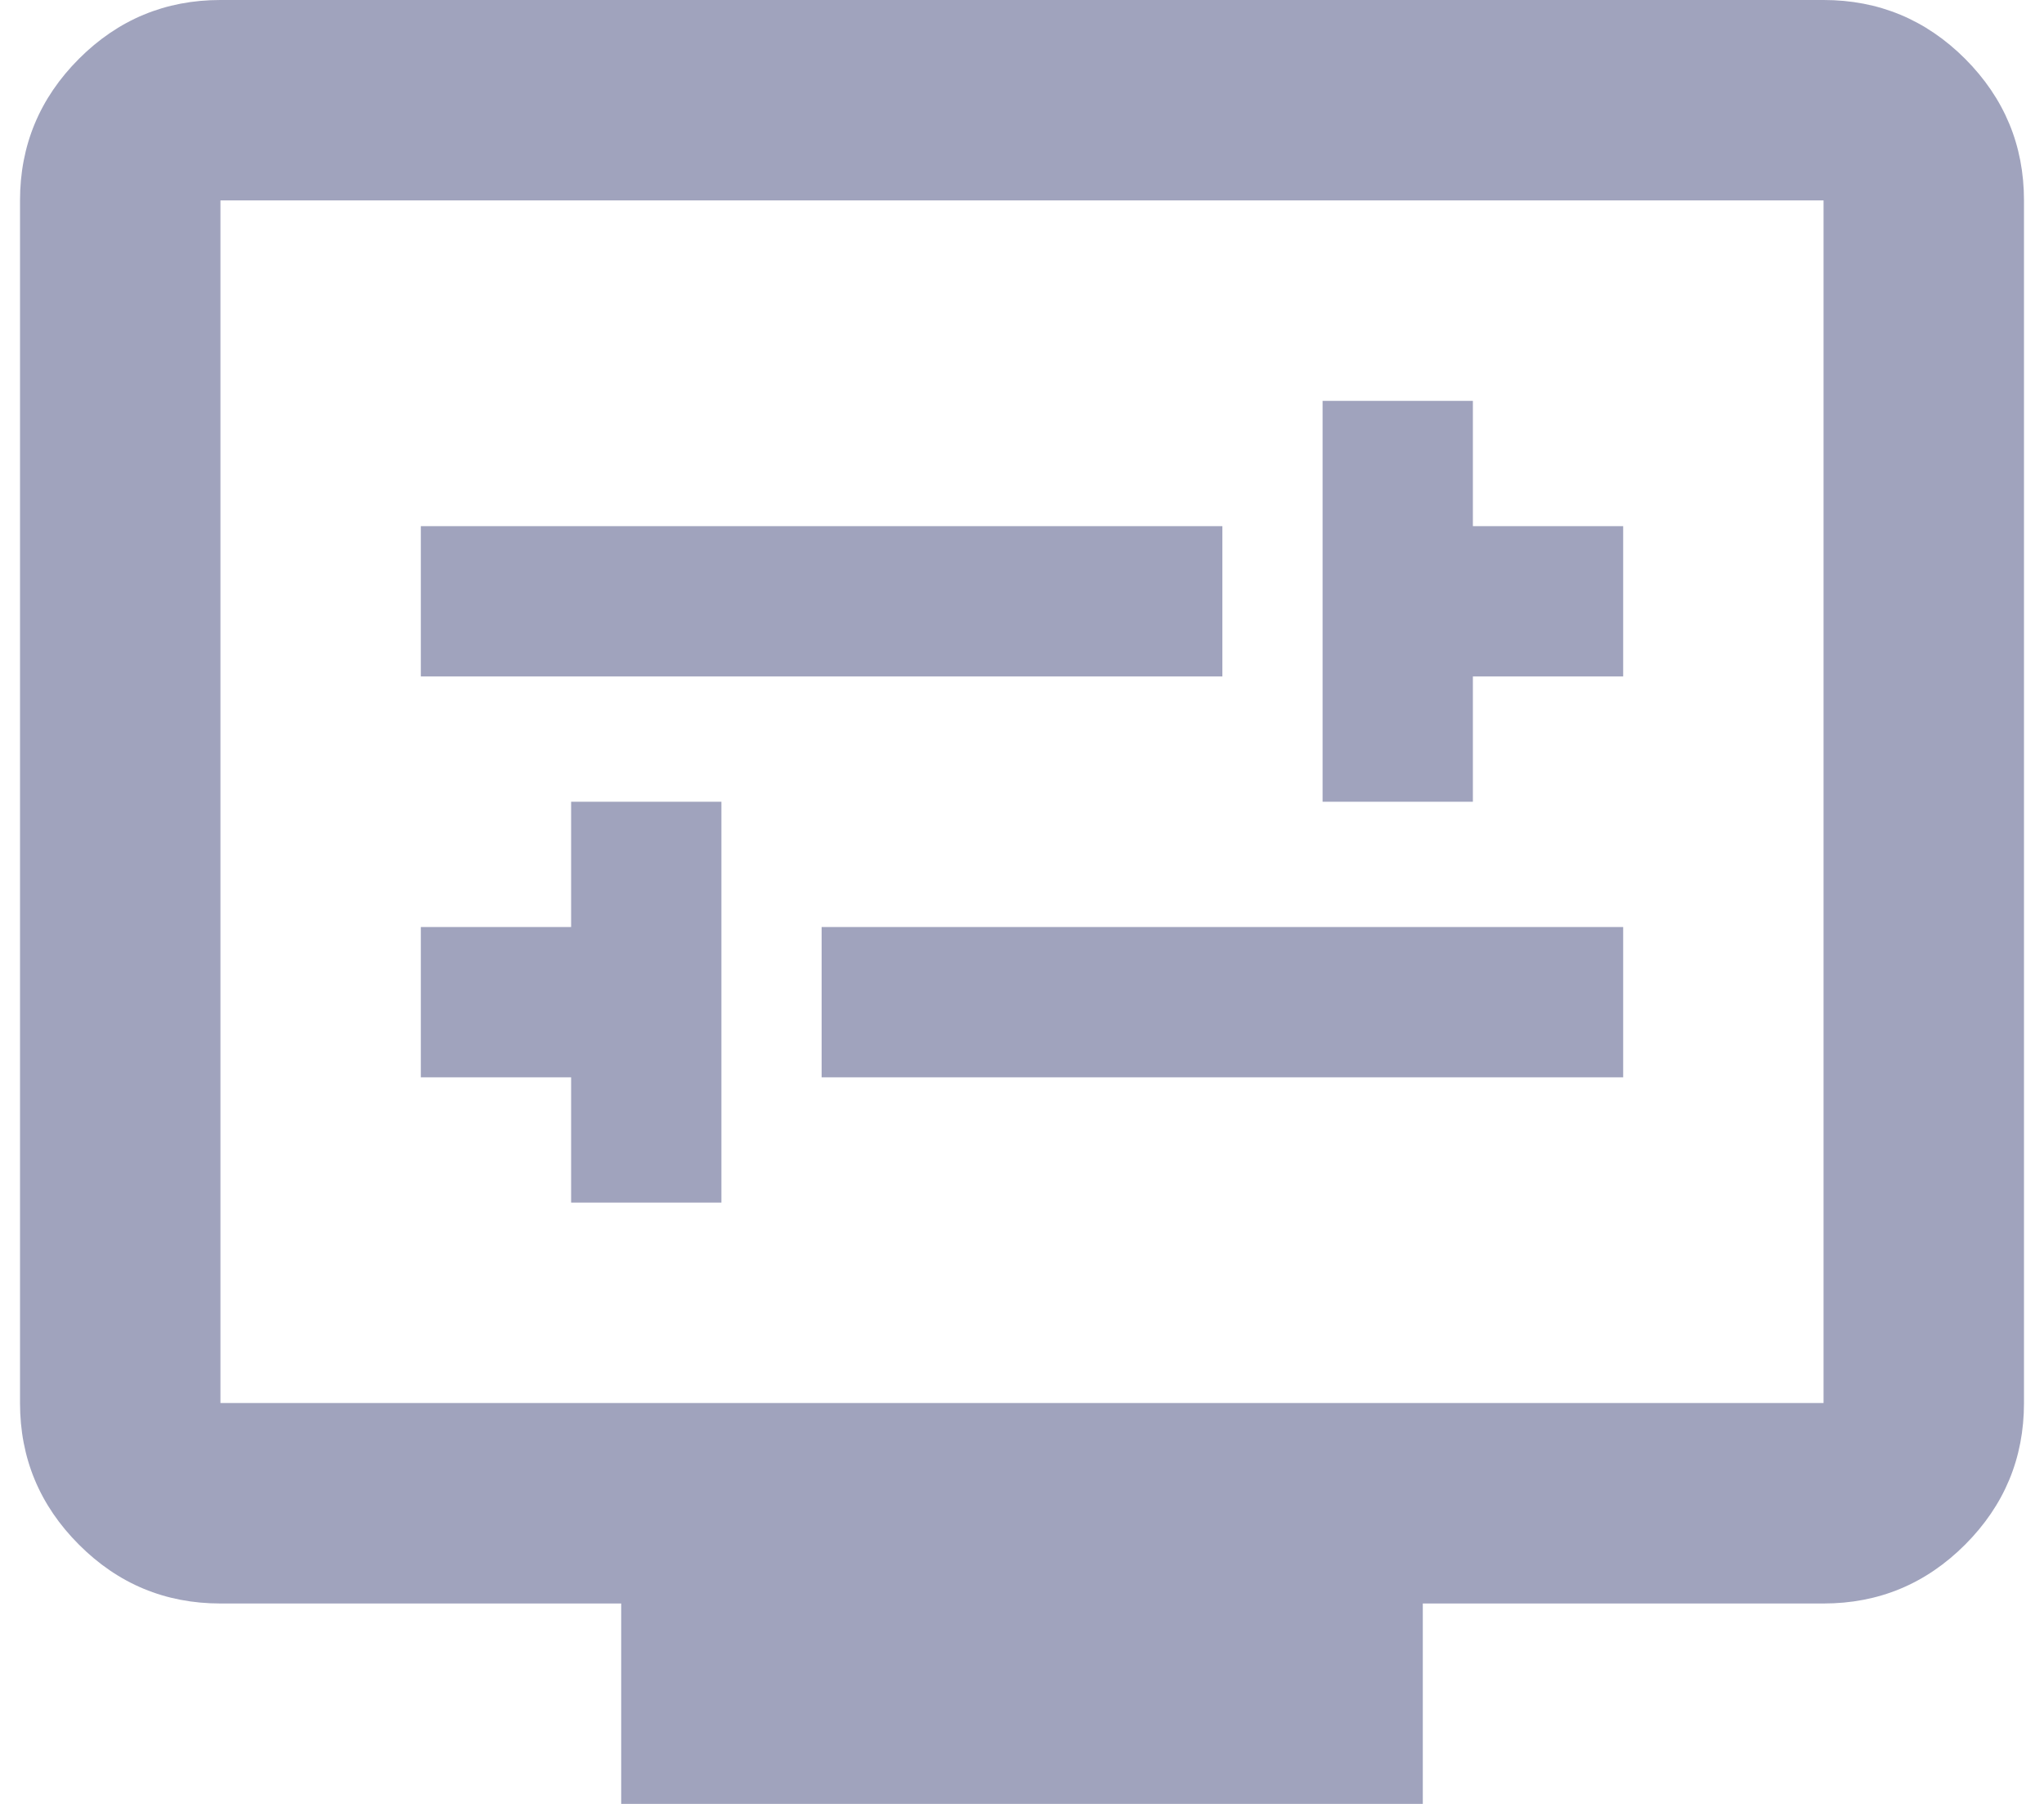 <svg width="34" height="30" viewBox="0 0 34 30" fill="none" xmlns="http://www.w3.org/2000/svg">
<path d="M9.5 20H12V13.333H9.5V15.417H7V17.917H9.5V20ZM13.667 17.917H27V15.417H13.667V17.917ZM22 13.333H24.5V11.25H27V8.75H24.5V6.667H22V13.333ZM7 11.25H20.333V8.75H7V11.25ZM10.333 30V26.667H3.667C2.75 26.667 1.965 26.341 1.313 25.688C0.66 25.035 0.333 24.25 0.333 23.333V3.333C0.333 2.417 0.66 1.632 1.313 0.978C1.965 0.326 2.75 0 3.667 0H30.333C31.25 0 32.035 0.326 32.688 0.978C33.34 1.632 33.667 2.417 33.667 3.333V23.333C33.667 24.25 33.34 25.035 32.688 25.688C32.035 26.341 31.25 26.667 30.333 26.667H23.667V30H10.333ZM3.667 23.333H30.333V3.333H3.667V23.333ZM3.667 23.333V3.333V23.333Z" fill="#A0A3BD"/>
</svg>
